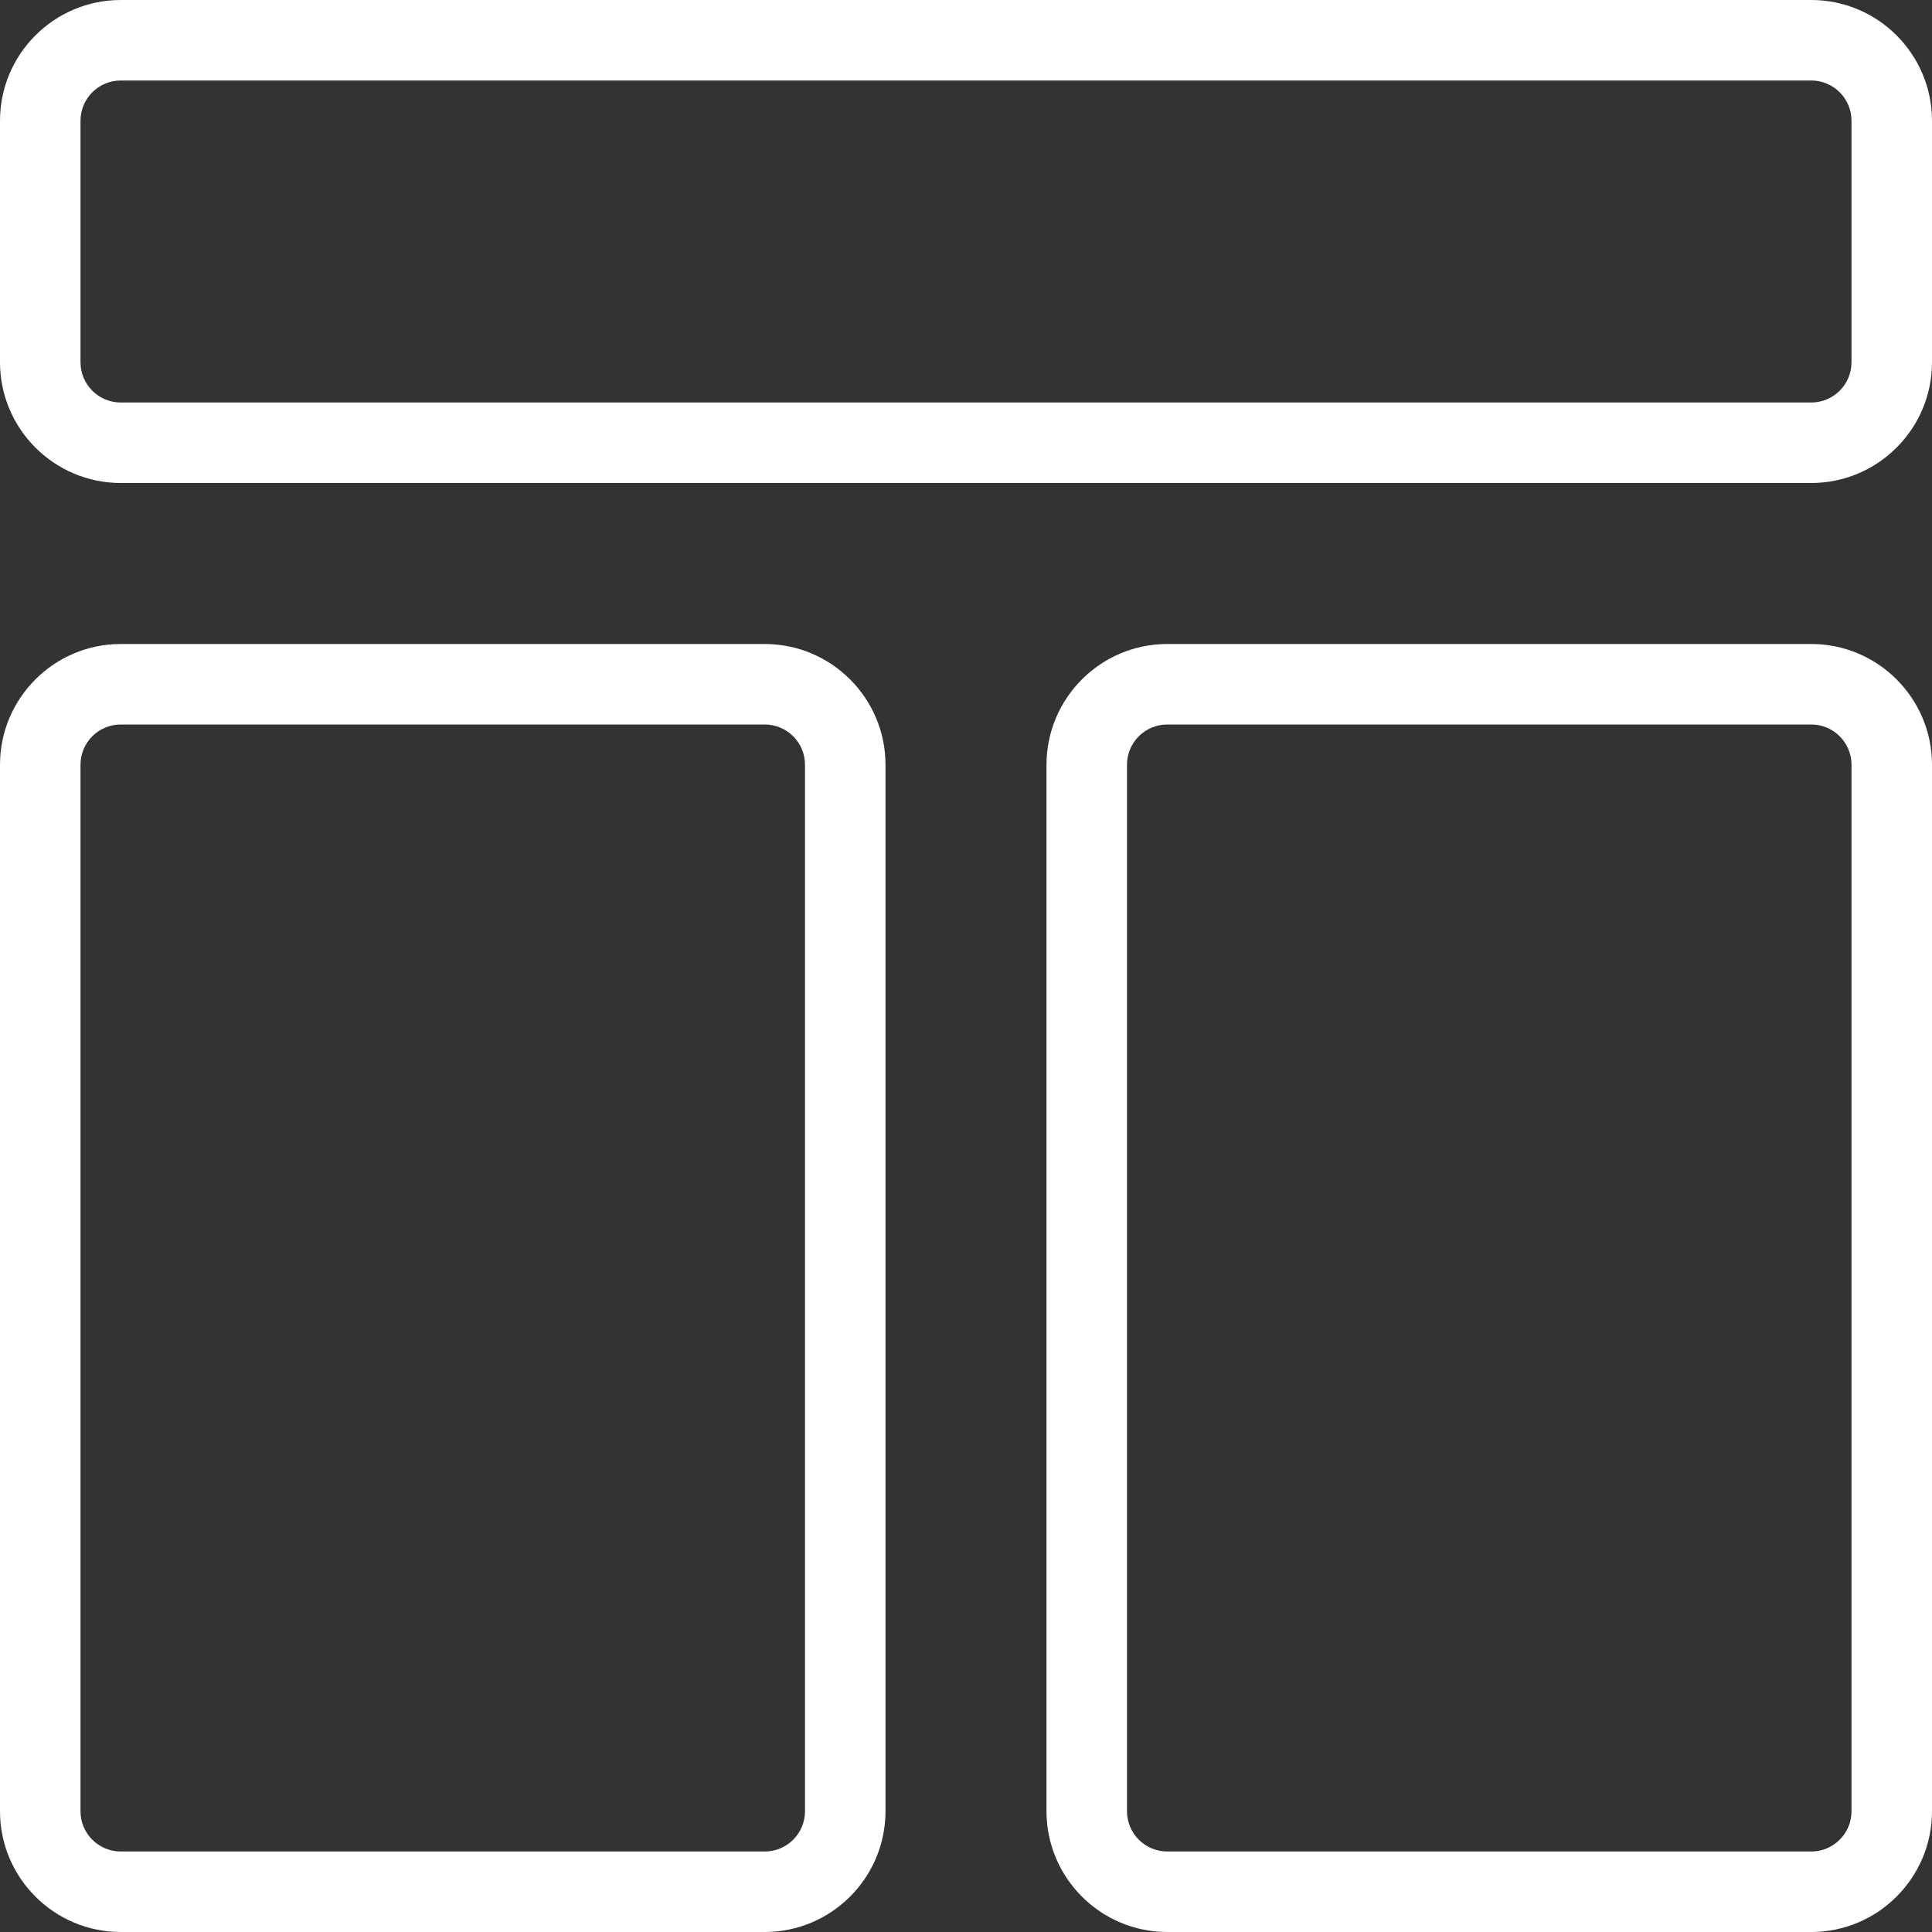 <svg id="light" fill="#fff" height="512" viewBox="0 0 24 24" width="512" xmlns="http://www.w3.org/2000/svg"><rect x="0" y="0" width="24" height="24" fill="#333333" stroke="none"/><g><path d="m22.5 6h-21c-.827 0-1.5-.673-1.5-1.5v-3c0-.827.673-1.5 1.5-1.5h21c.827 0 1.5.673 1.5 1.5v3c0 .827-.673 1.5-1.5 1.5zm-21-5c-.276 0-.5.224-.5.5v3c0 .276.224.5.5.5h21c.276 0 .5-.224.5-.5v-3c0-.276-.224-.5-.5-.5z"/></g><g><path d="m9.5 24h-8c-.827 0-1.5-.673-1.5-1.5v-13c0-.827.673-1.5 1.5-1.5h8c.827 0 1.5.673 1.5 1.5v13c0 .827-.673 1.5-1.5 1.5zm-8-15c-.276 0-.5.224-.5.5v13c0 .276.224.5.5.5h8c.276 0 .5-.224.5-.5v-13c0-.276-.224-.5-.5-.5z"/></g><g><path d="m22.5 24h-8c-.827 0-1.5-.673-1.5-1.5v-13c0-.827.673-1.5 1.5-1.5h8c.827 0 1.5.673 1.5 1.5v13c0 .827-.673 1.5-1.5 1.5zm-8-15c-.276 0-.5.224-.5.5v13c0 .276.224.5.5.5h8c.276 0 .5-.224.5-.5v-13c0-.276-.224-.5-.5-.5z"/></g></svg>